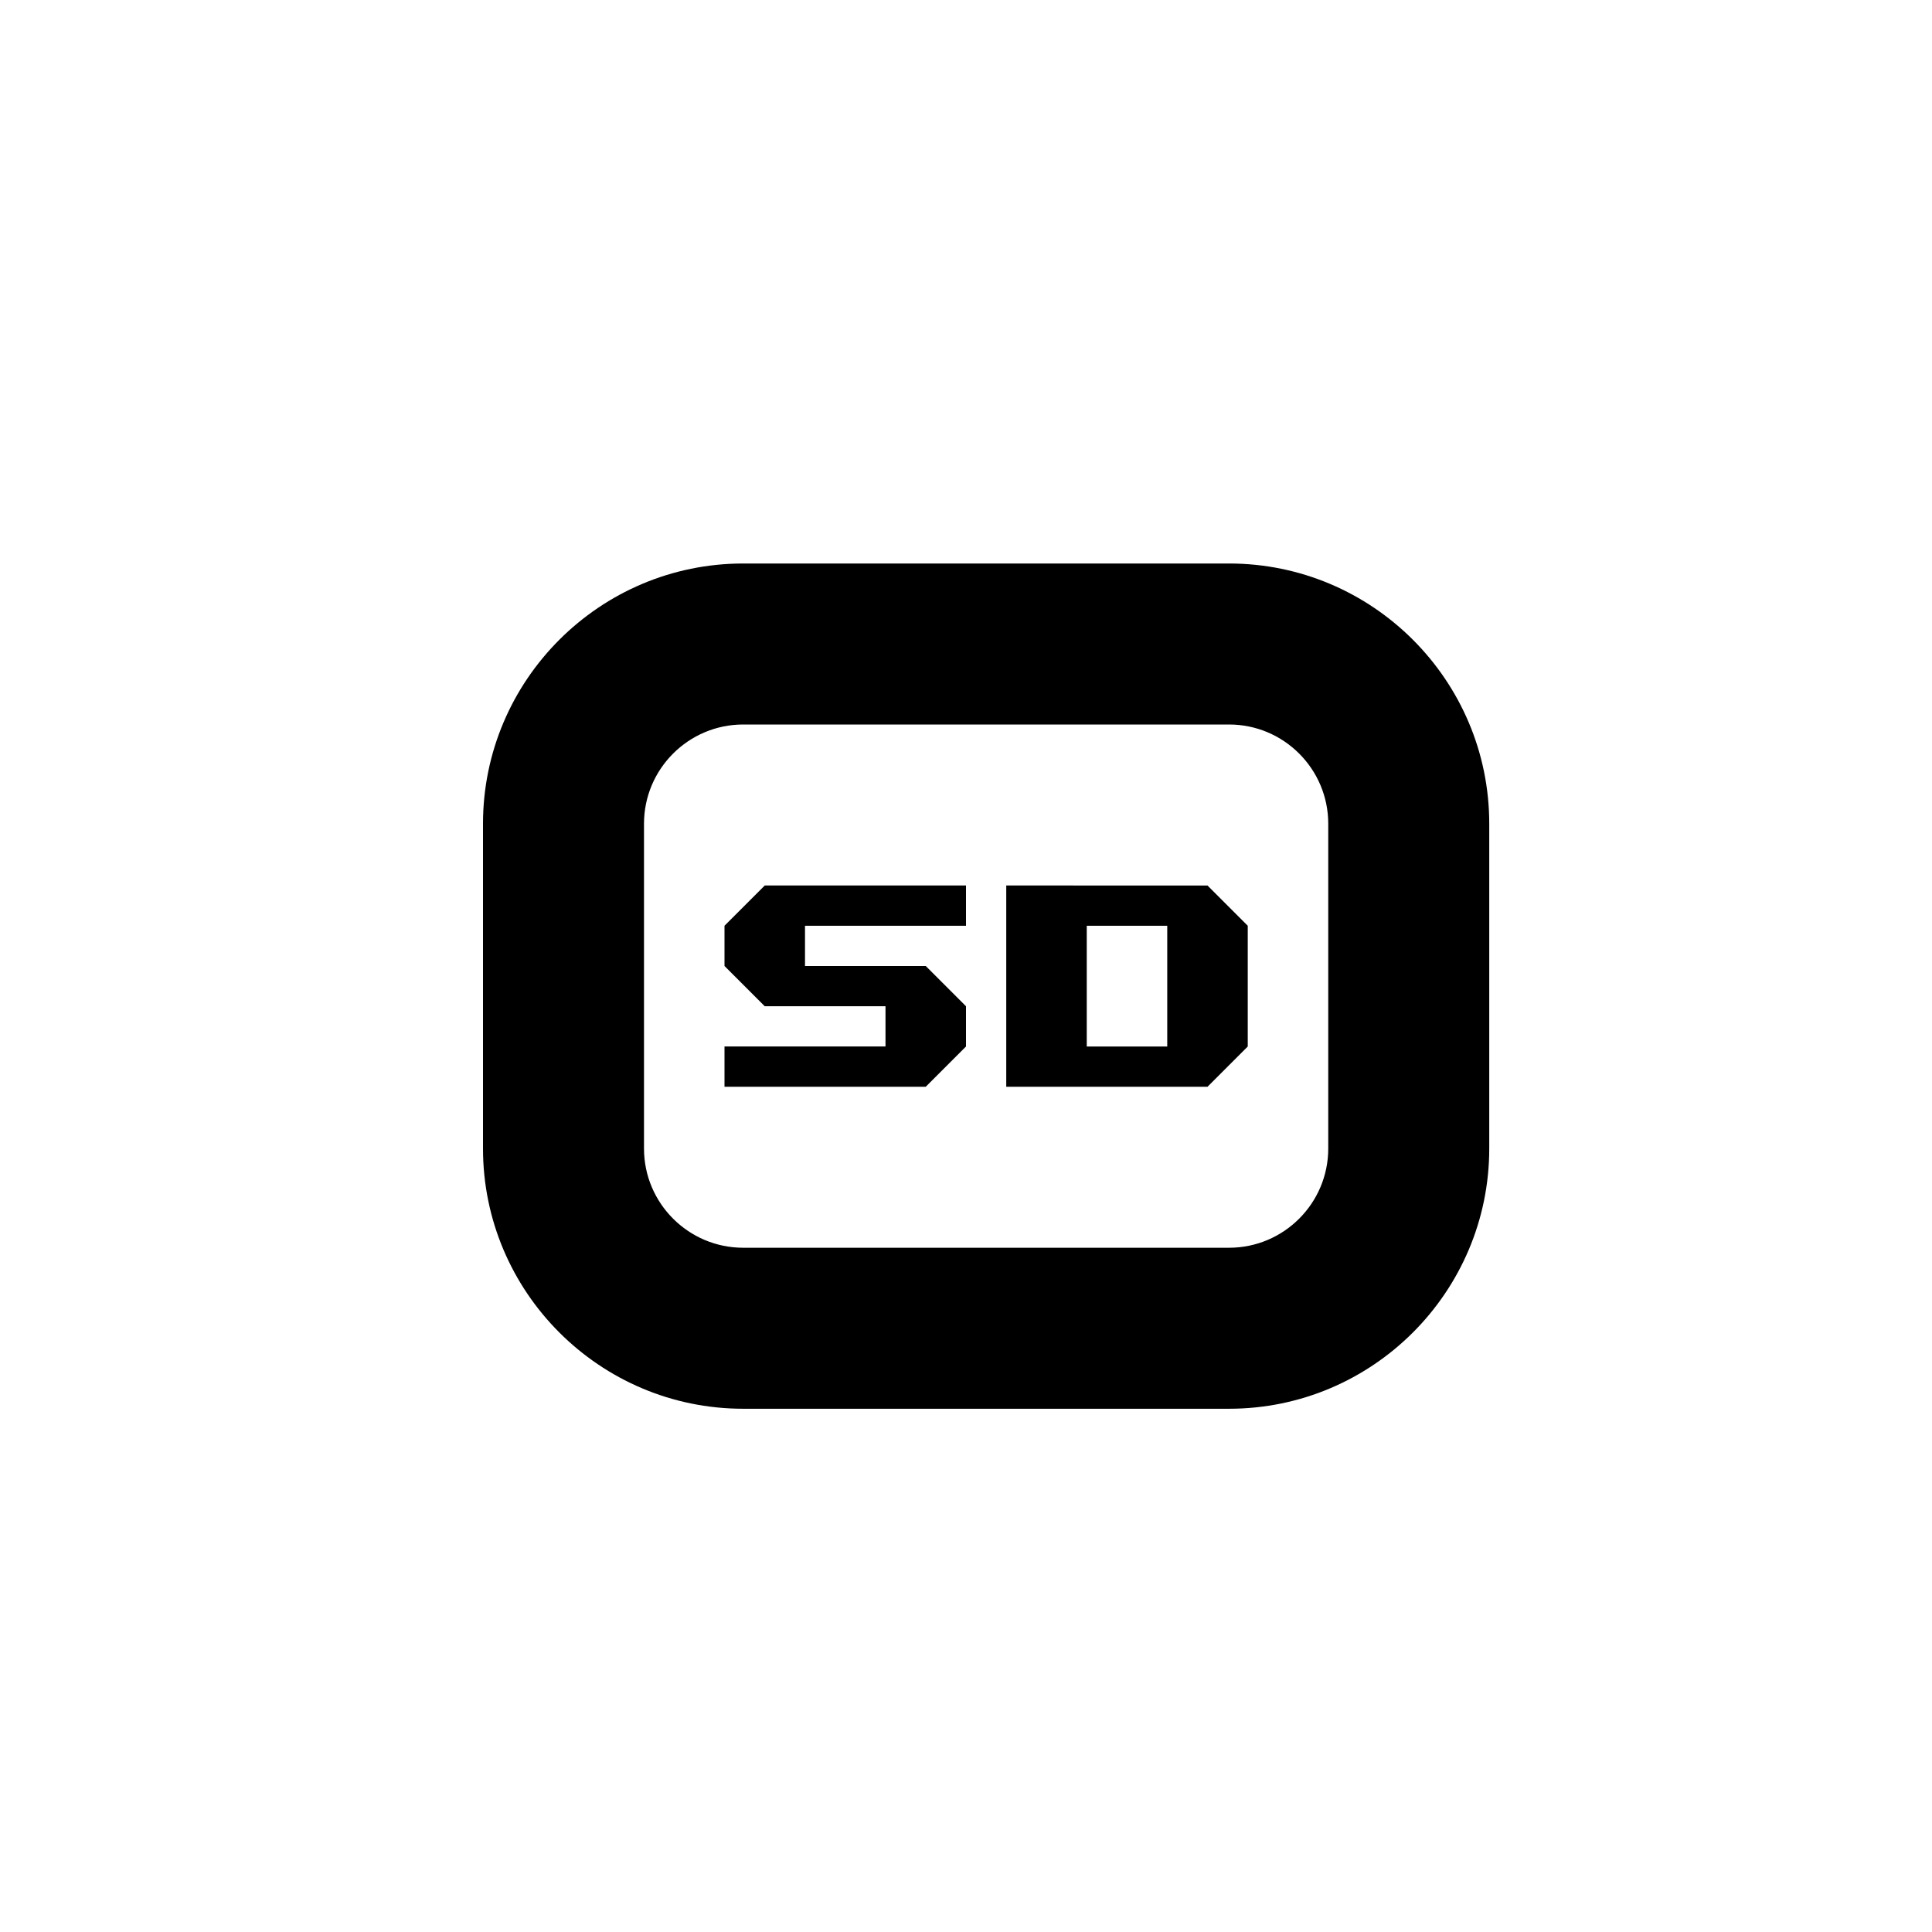 <?xml version="1.0" encoding="utf-8"?>
<!-- Generator: Adobe Illustrator 16.0.3, SVG Export Plug-In . SVG Version: 6.00 Build 0)  -->
<!DOCTYPE svg PUBLIC "-//W3C//DTD SVG 1.1//EN" "http://www.w3.org/Graphics/SVG/1.1/DTD/svg11.dtd">
<svg version="1.1" id="Ebene_1" xmlns="http://www.w3.org/2000/svg" xmlns:xlink="http://www.w3.org/1999/xlink" x="0px" y="0px"
	 width="48px" height="48px" viewBox="0 0 48 48" enable-background="new 0 0 48 48" xml:space="preserve">
<g id="glyphicons">
	<g id="video-sd">
		<path d="M30.535,14h-12.07C14.9,14,12,16.9,12,20.465v8.07C12,32.1,14.9,35,18.465,35h12.07C34.1,35,37,32.1,37,28.535v-8.07
			C37,16.9,34.1,14,30.535,14z M33,28.535C33,29.895,31.895,31,30.535,31h-12.07C17.106,31,16,29.895,16,28.535v-8.07
			C16,19.105,17.106,18,18.465,18h12.07C31.895,18,33,19.105,33,20.465V28.535z M19,22h5v1h-4v1h3l1,1v1l-1,1h-5v-1h4v-1h-3l-1-1v-1
			L19,22z M25,22v5h5l1-1v-3l-1-1H25z M29,26h-2v-3h2V26z"/>
	</g>
</g>
<g id="Layer_2">
</g>
</svg>
